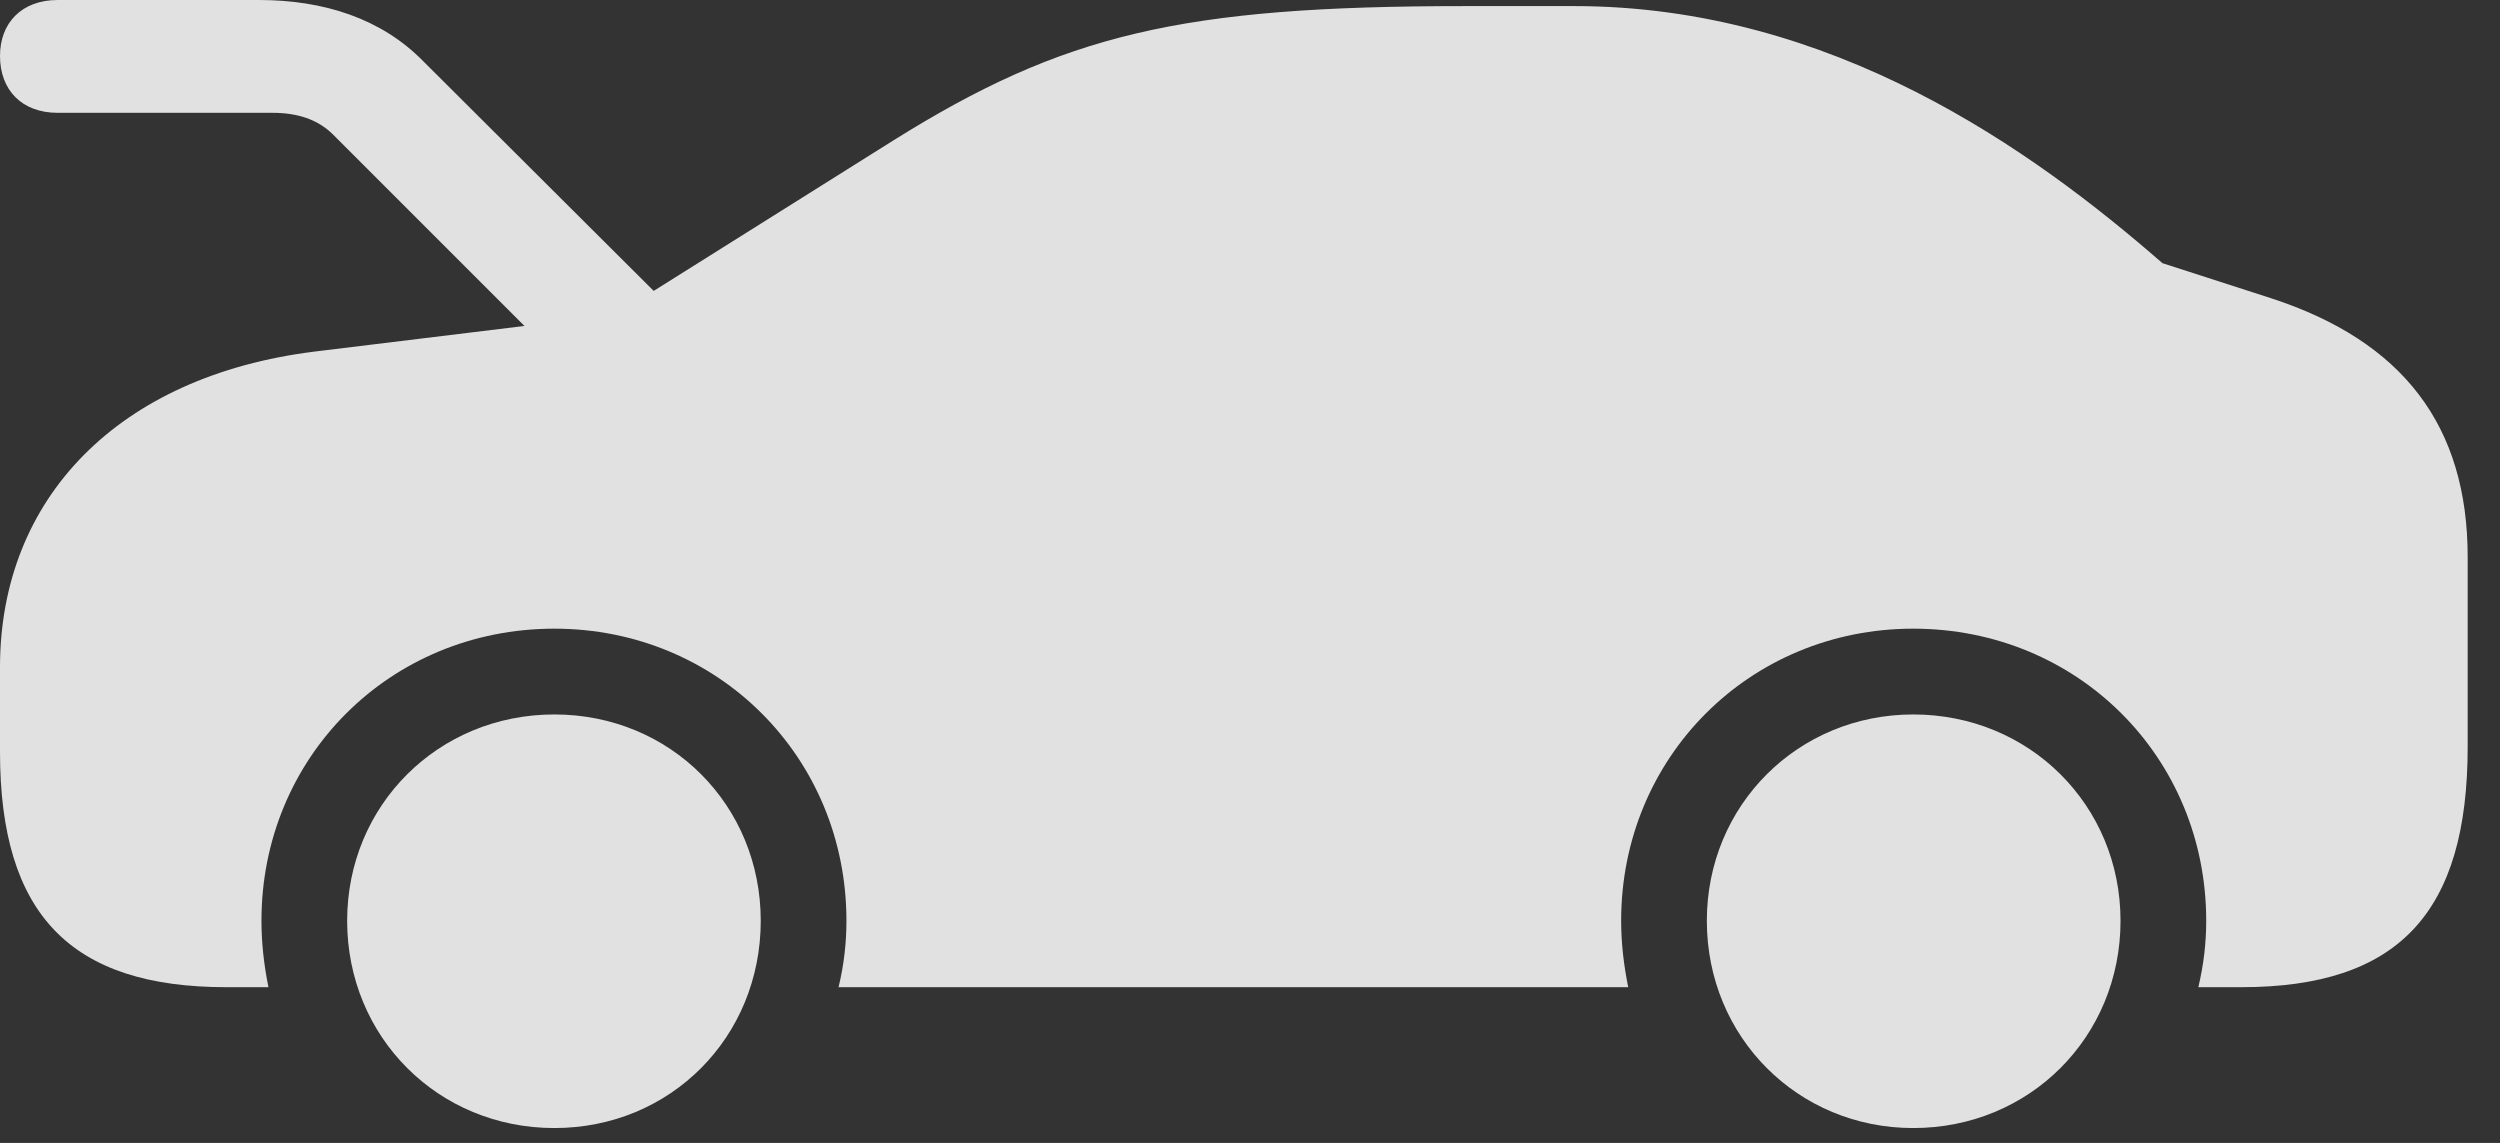 <?xml version="1.0" encoding="UTF-8"?>
<!--Generator: Apple Native CoreSVG 326-->
<!DOCTYPE svg
PUBLIC "-//W3C//DTD SVG 1.1//EN"
       "http://www.w3.org/Graphics/SVG/1.1/DTD/svg11.dtd">
<svg version="1.1" xmlns="http://www.w3.org/2000/svg" xmlns:xlink="http://www.w3.org/1999/xlink" viewBox="0 0 27.92 12.764">
 <rect x="0" y="0" width="27.92" height="12.764" fill="#333333" stroke="none"/>
 <g>
  <rect height="12.764" opacity="0" width="27.92" x="0" y="0"/>
  <path d="M0.645 1.26L3.047 1.26C3.311 1.26 3.545 1.328 3.721 1.504L6.455 4.238L7.637 3.584L4.727 0.684C4.258 0.205 3.613 0 2.891 0L0.645 0C0.244 0 0 0.254 0 0.625C0 1.006 0.244 1.26 0.645 1.26ZM2.529 11.025L2.998 11.025C2.949 10.781 2.92 10.537 2.92 10.283C2.92 8.457 4.355 7.021 6.191 7.021C8.018 7.021 9.453 8.457 9.453 10.283C9.453 10.537 9.424 10.781 9.365 11.025L18.184 11.025C18.135 10.781 18.105 10.537 18.105 10.283C18.105 8.457 19.541 7.021 21.367 7.021C23.203 7.021 24.639 8.457 24.639 10.283C24.639 10.537 24.609 10.781 24.551 11.025L25.029 11.025C26.787 11.025 27.559 10.195 27.559 8.34L27.559 6.221C27.559 4.756 26.836 3.809 25.361 3.33L24.15 2.939C22.695 1.67 20.459 0.068 17.578 0.068L16.367 0.068C13.184 0.068 11.875 0.381 9.971 1.572L6.875 3.516L3.516 3.926C1.318 4.199 0 5.566 0 7.451L0 8.398C0 10.215 0.791 11.025 2.529 11.025ZM6.191 12.598C7.49 12.598 8.496 11.582 8.496 10.283C8.496 8.994 7.49 7.979 6.191 7.979C4.893 7.979 3.877 8.994 3.877 10.283C3.877 11.582 4.893 12.598 6.191 12.598ZM21.367 12.598C22.666 12.598 23.682 11.582 23.682 10.283C23.682 8.994 22.666 7.979 21.367 7.979C20.078 7.979 19.062 8.994 19.062 10.283C19.062 11.582 20.078 12.598 21.367 12.598Z" fill="white" fill-opacity="0.85"/>
 </g>
</svg>

